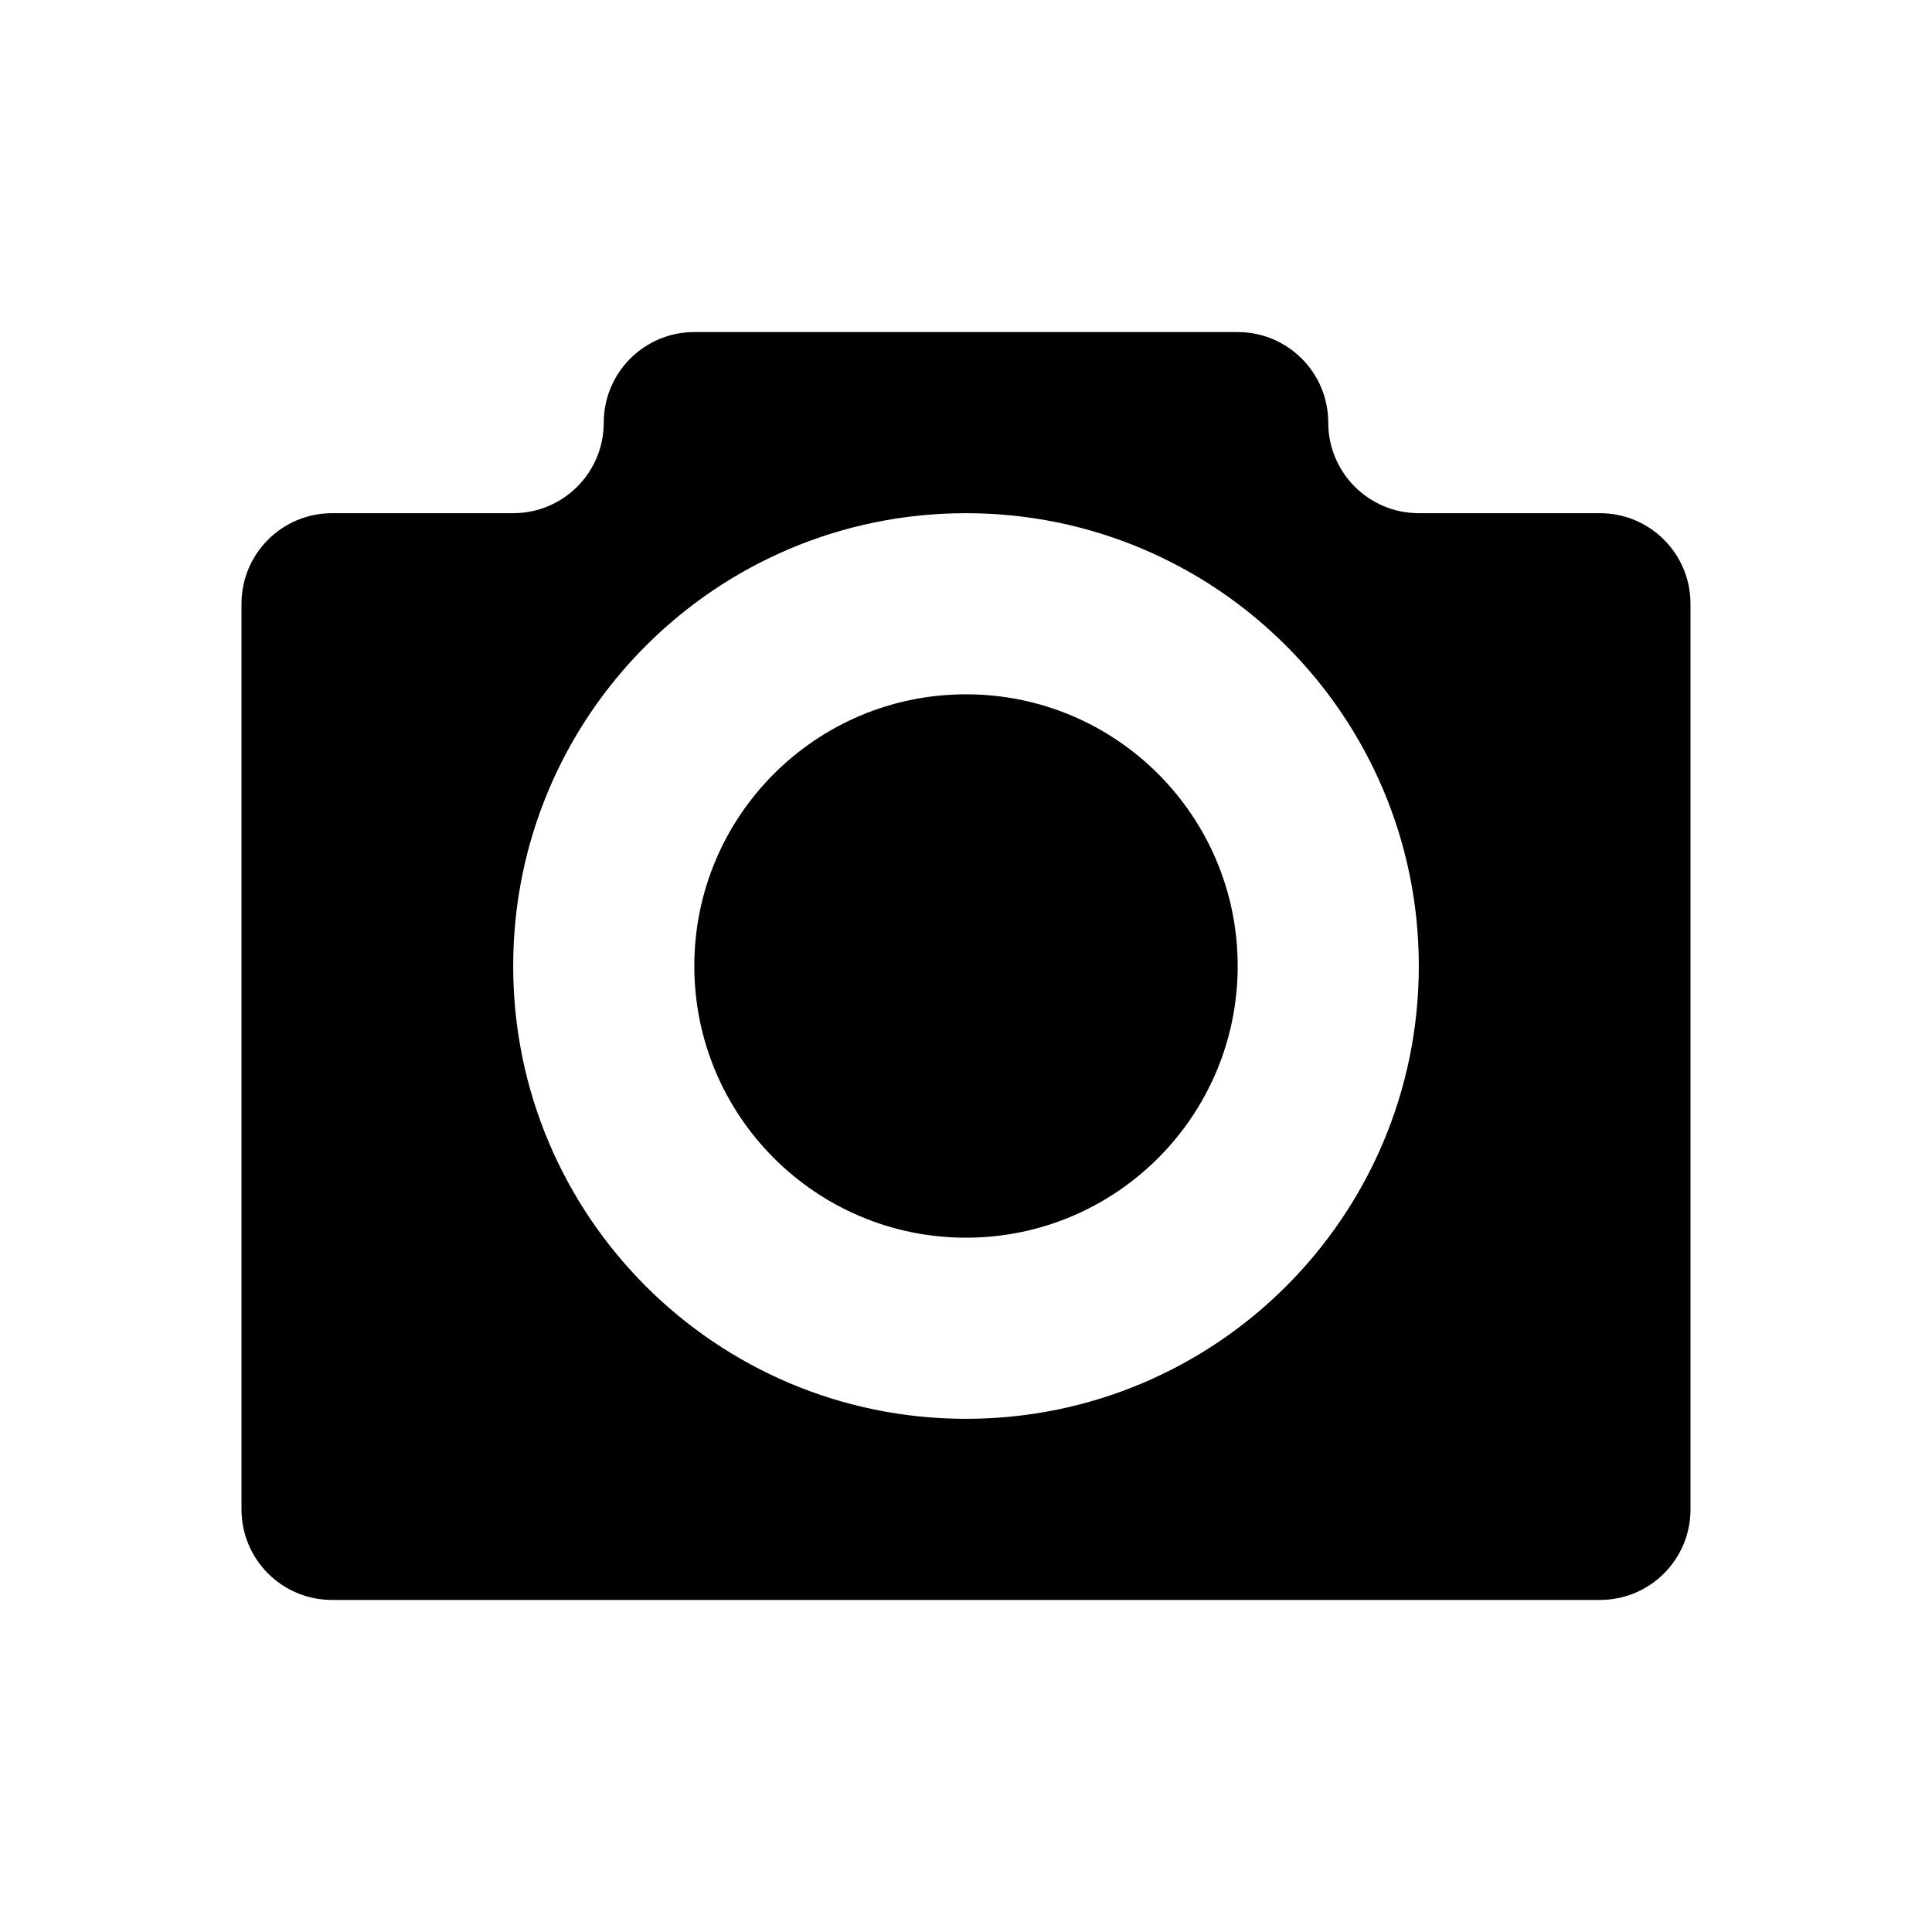 <?xml version="1.0" encoding="UTF-8" standalone="no"?>
<!-- Generator: IcoMoon.io -->

<svg
   xmlns:dc="http://purl.org/dc/elements/1.1/"
   xmlns:cc="http://creativecommons.org/ns#"
   xmlns:rdf="http://www.w3.org/1999/02/22-rdf-syntax-ns#"
   xmlns:svg="http://www.w3.org/2000/svg"
   xmlns="http://www.w3.org/2000/svg"
   xmlns:sodipodi="http://sodipodi.sourceforge.net/DTD/sodipodi-0.dtd"
   xmlns:inkscape="http://www.inkscape.org/namespaces/inkscape"
   version="1.1"
   id="Layer_1"
   x="0px"
   y="0px"
   width="64"
   height="64"
   viewBox="0 0 64 64"
   enable-background="new 0 0 16 16"
   xml:space="preserve"
   inkscape:version="0.48.2 r9819"
   sodipodi:docname="camera.svg"
   style="fill:#000000"><defs
   id="defs7" /><sodipodi:namedview
   pagecolor="#ffffff"
   bordercolor="#666666"
   borderopacity="1"
   objecttolerance="10"
   gridtolerance="10"
   guidetolerance="10"
   inkscape:pageopacity="0"
   inkscape:pageshadow="2"
   inkscape:window-width="640"
   inkscape:window-height="480"
   id="namedview5"
   showgrid="false"
   inkscape:zoom="6.7604167"
   inkscape:cx="24"
   inkscape:cy="24"
   inkscape:window-x="0"
   inkscape:window-y="0"
   inkscape:window-maximized="0"
   inkscape:current-layer="Layer_1" /> <path
   d="m 53,17 -6,0 c -1.659,0 -3,-1.344 -3,-3 0,-1.656 -1.341,-3 -3,-3 l -18,0 c -1.659,0 -3,1.344 -3,3 0,1.656 -1.341,3 -3,3 l -6,0 c -1.659,0 -3,1.344 -3,3 l 0,30 c 0,1.659 1.341,3 3,3 l 42,0 c 1.659,0 3,-1.341 3,-3 l 0,-30 c 0,-1.656 -1.341,-3 -3,-3 z M 32,47 c -8.286,0 -15,-6.714 -15,-15 0,-8.283 6.714,-15 15,-15 8.286,0 15,6.717 15,15 0,8.286 -6.714,15 -15,15 z m 0,-24 c -4.971,0 -9,4.029 -9,9 0,4.968 4.029,9 9,9 4.971,0 9,-4.032 9,-9 0,-4.971 -4.029,-9 -9,-9 z"
   id="path3"
   inkscape:connector-curvature="0" /></svg>